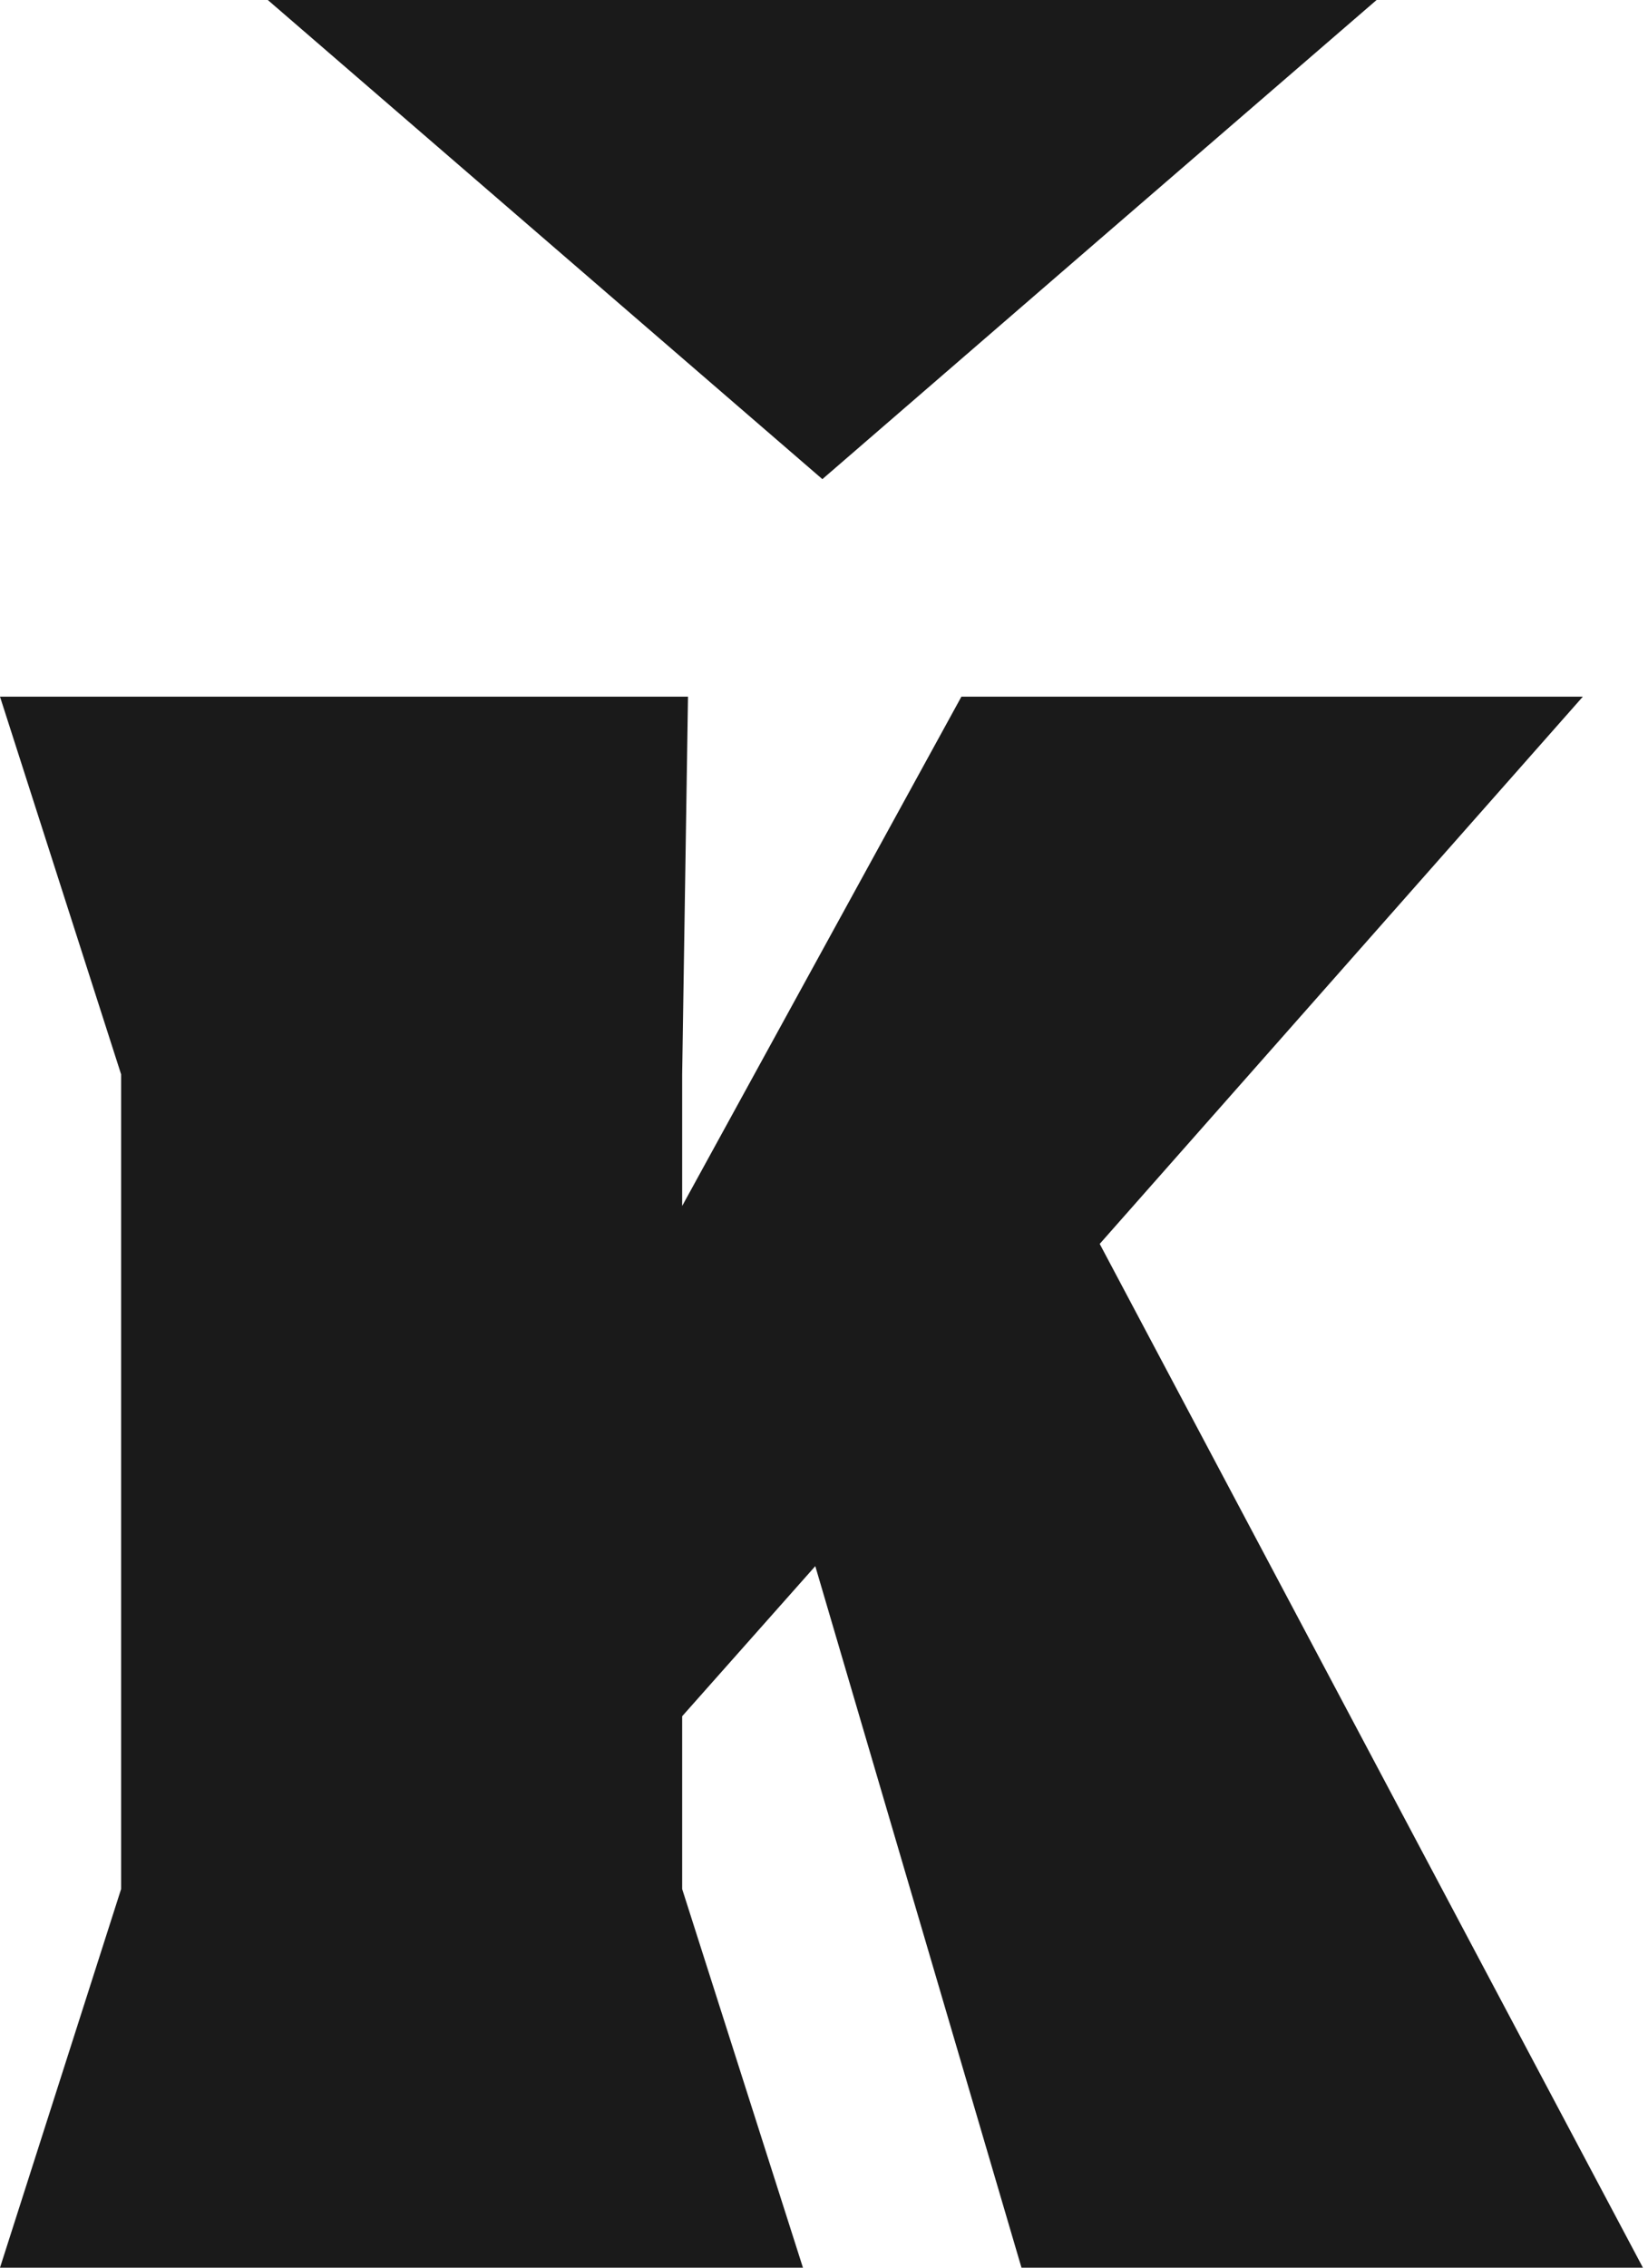 <svg width="80" height="110" viewBox="0 0 80 110" fill="none" xmlns="http://www.w3.org/2000/svg">
<path d="M76.837 33.794H46.67L33.115 58.499V52.114L33.398 33.794H0L5.879 52.114V91.633L0 110H38.978L33.115 91.633V83.251L39.577 75.97L49.586 110H79.753L53.384 60.339L76.837 33.794Z" fill="#1A1A1A"/>
<path d="M39.921 23.242L26.46 11.621L13 0H39.921H66.825L53.365 11.621L39.921 23.242Z" fill="#1A1A1A"/>
</svg>
